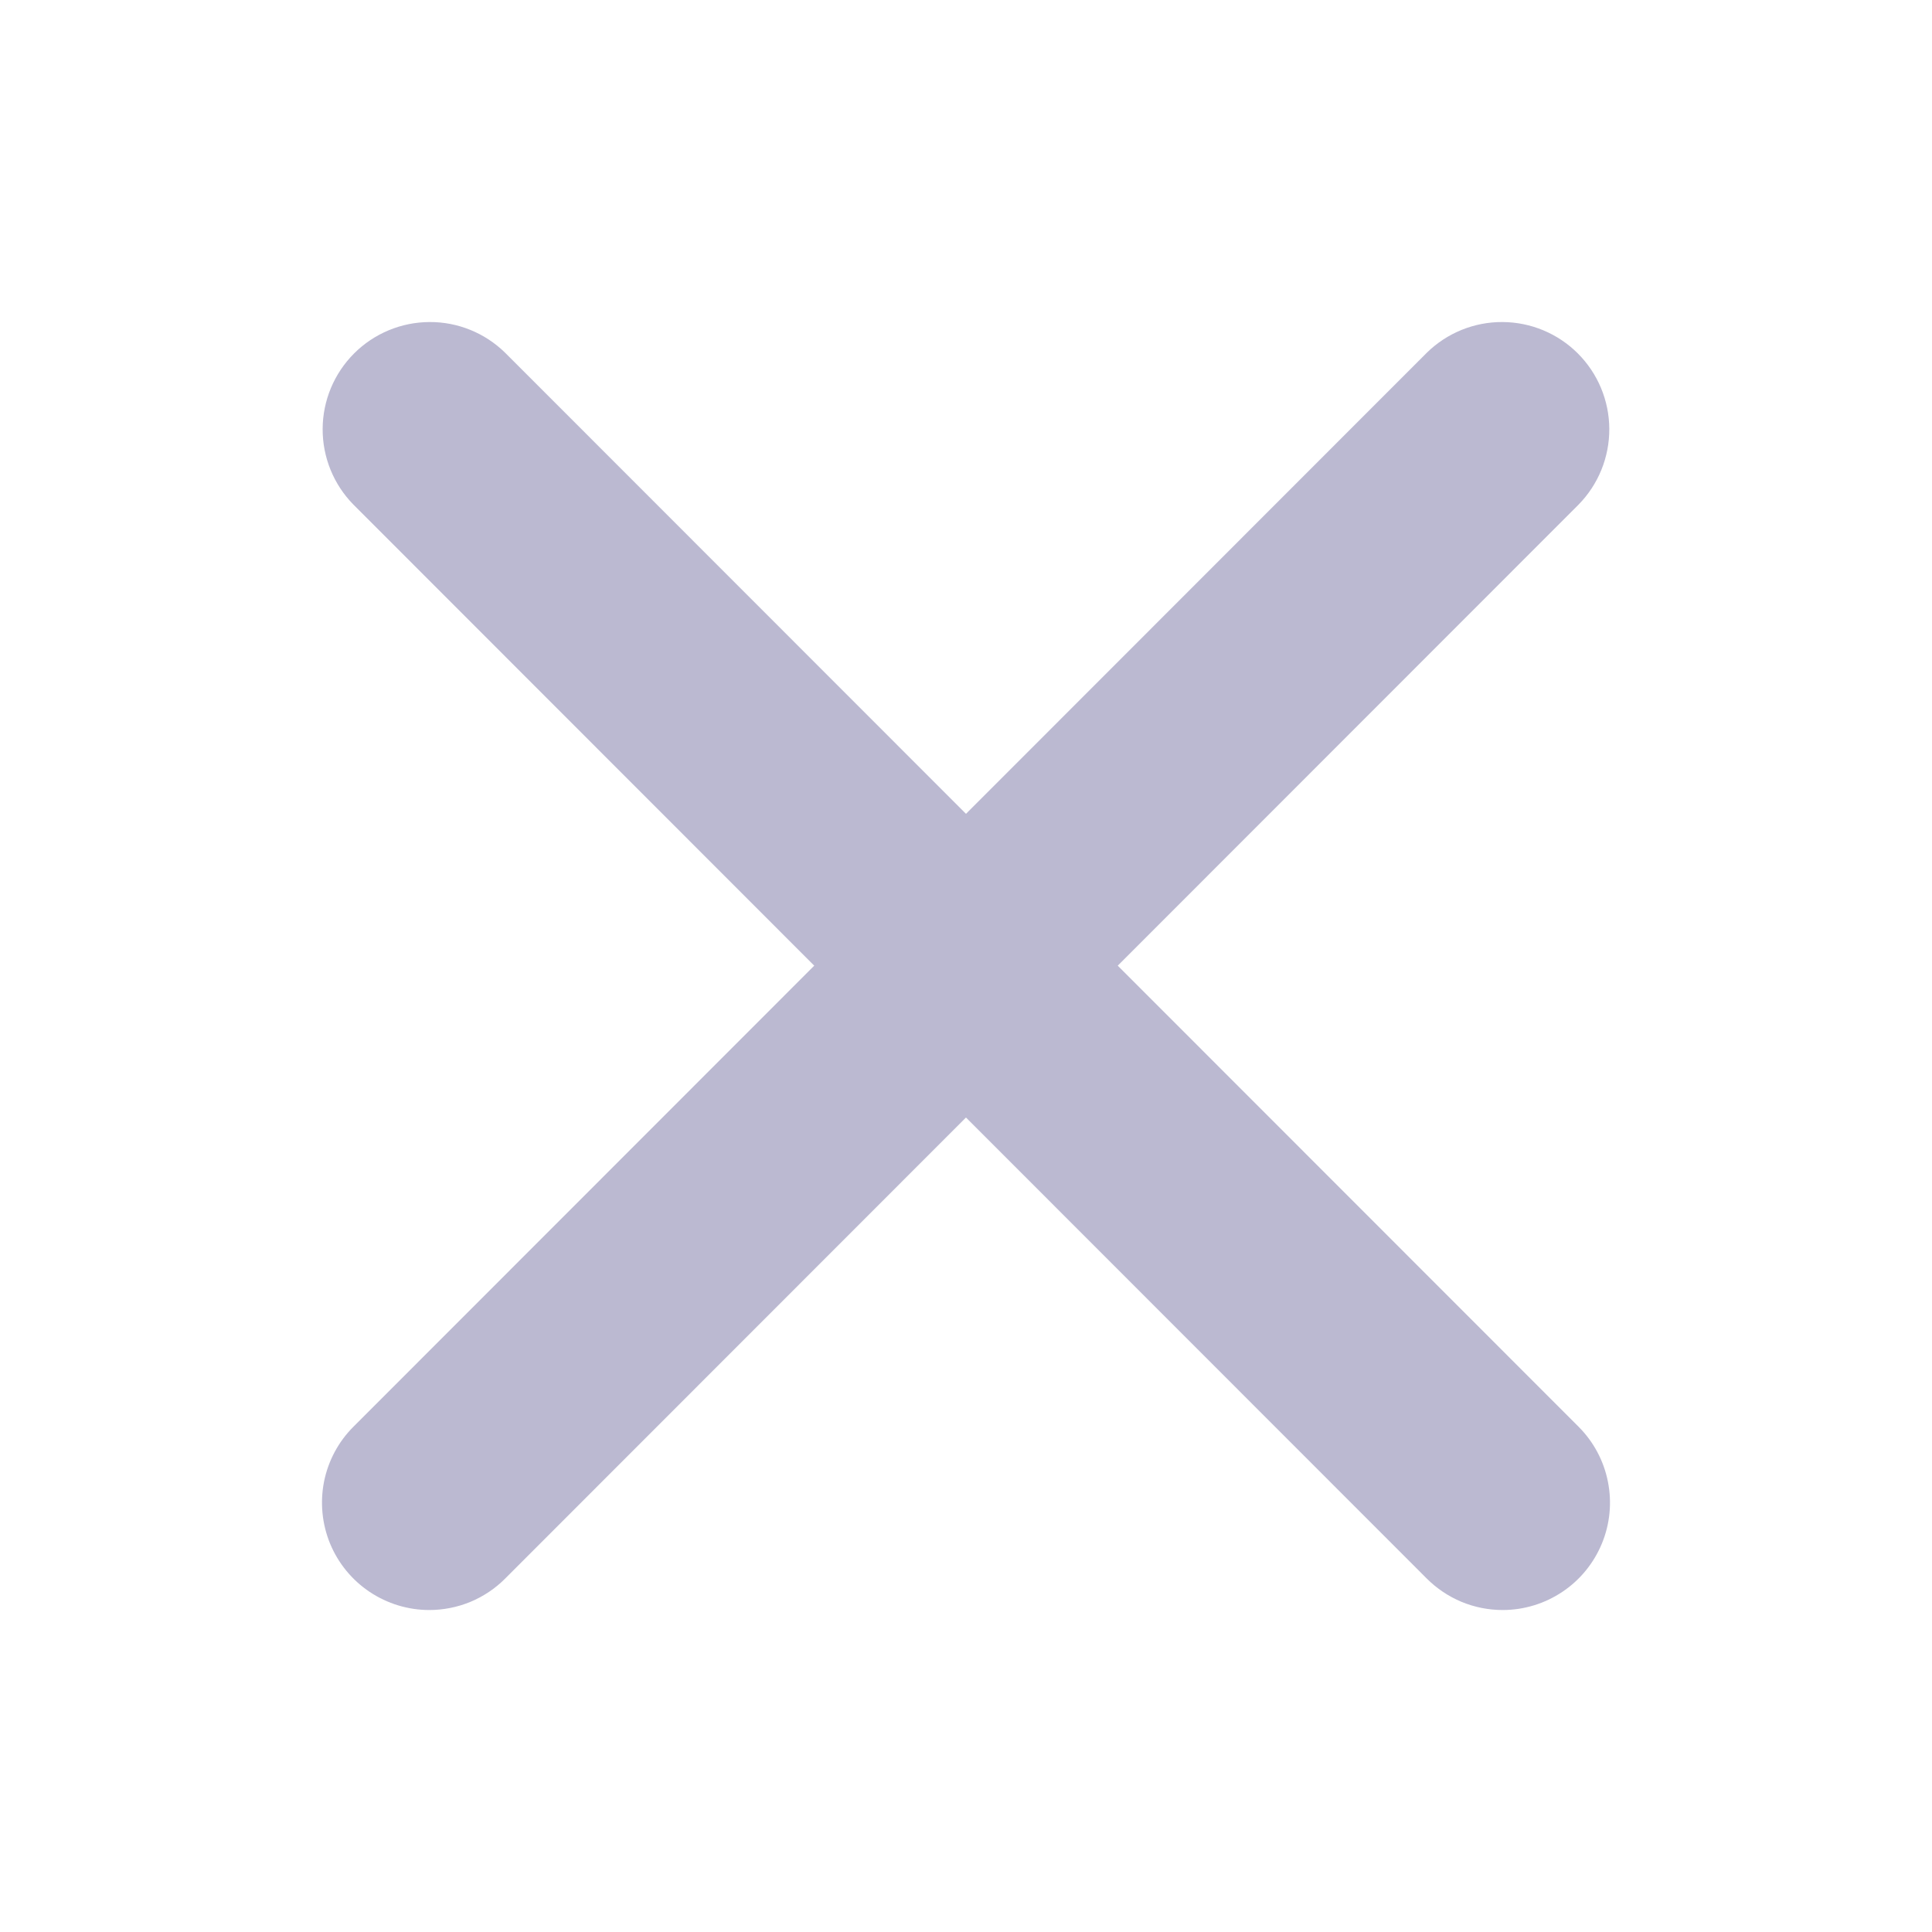 <svg width="32" height="32" viewBox="0 0 32 32" fill="none" xmlns="http://www.w3.org/2000/svg">
<path d="M7.11 26.667C6.759 26.667 6.415 26.562 6.123 26.367C5.831 26.172 5.603 25.894 5.468 25.569C5.334 25.244 5.299 24.886 5.367 24.541C5.436 24.196 5.605 23.879 5.854 23.631L23.632 5.843C23.966 5.515 24.417 5.331 24.886 5.334C25.354 5.336 25.803 5.523 26.134 5.854C26.466 6.186 26.653 6.635 26.655 7.104C26.657 7.573 26.474 8.024 26.146 8.358L8.367 26.146C8.203 26.311 8.007 26.442 7.791 26.532C7.575 26.621 7.344 26.667 7.11 26.667Z" fill="#BBB9D1"/>
<path d="M24.889 26.667C24.655 26.667 24.424 26.621 24.208 26.532C23.993 26.442 23.797 26.311 23.632 26.146L5.854 8.358C5.525 8.024 5.342 7.573 5.344 7.104C5.346 6.635 5.533 6.186 5.865 5.854C6.196 5.523 6.645 5.336 7.114 5.334C7.582 5.331 8.033 5.515 8.367 5.843L26.146 23.631C26.394 23.879 26.564 24.196 26.632 24.541C26.701 24.886 26.666 25.244 26.531 25.569C26.396 25.894 26.169 26.172 25.876 26.367C25.584 26.562 25.24 26.667 24.889 26.667Z" fill="#BBB9D1"/>
</svg>
